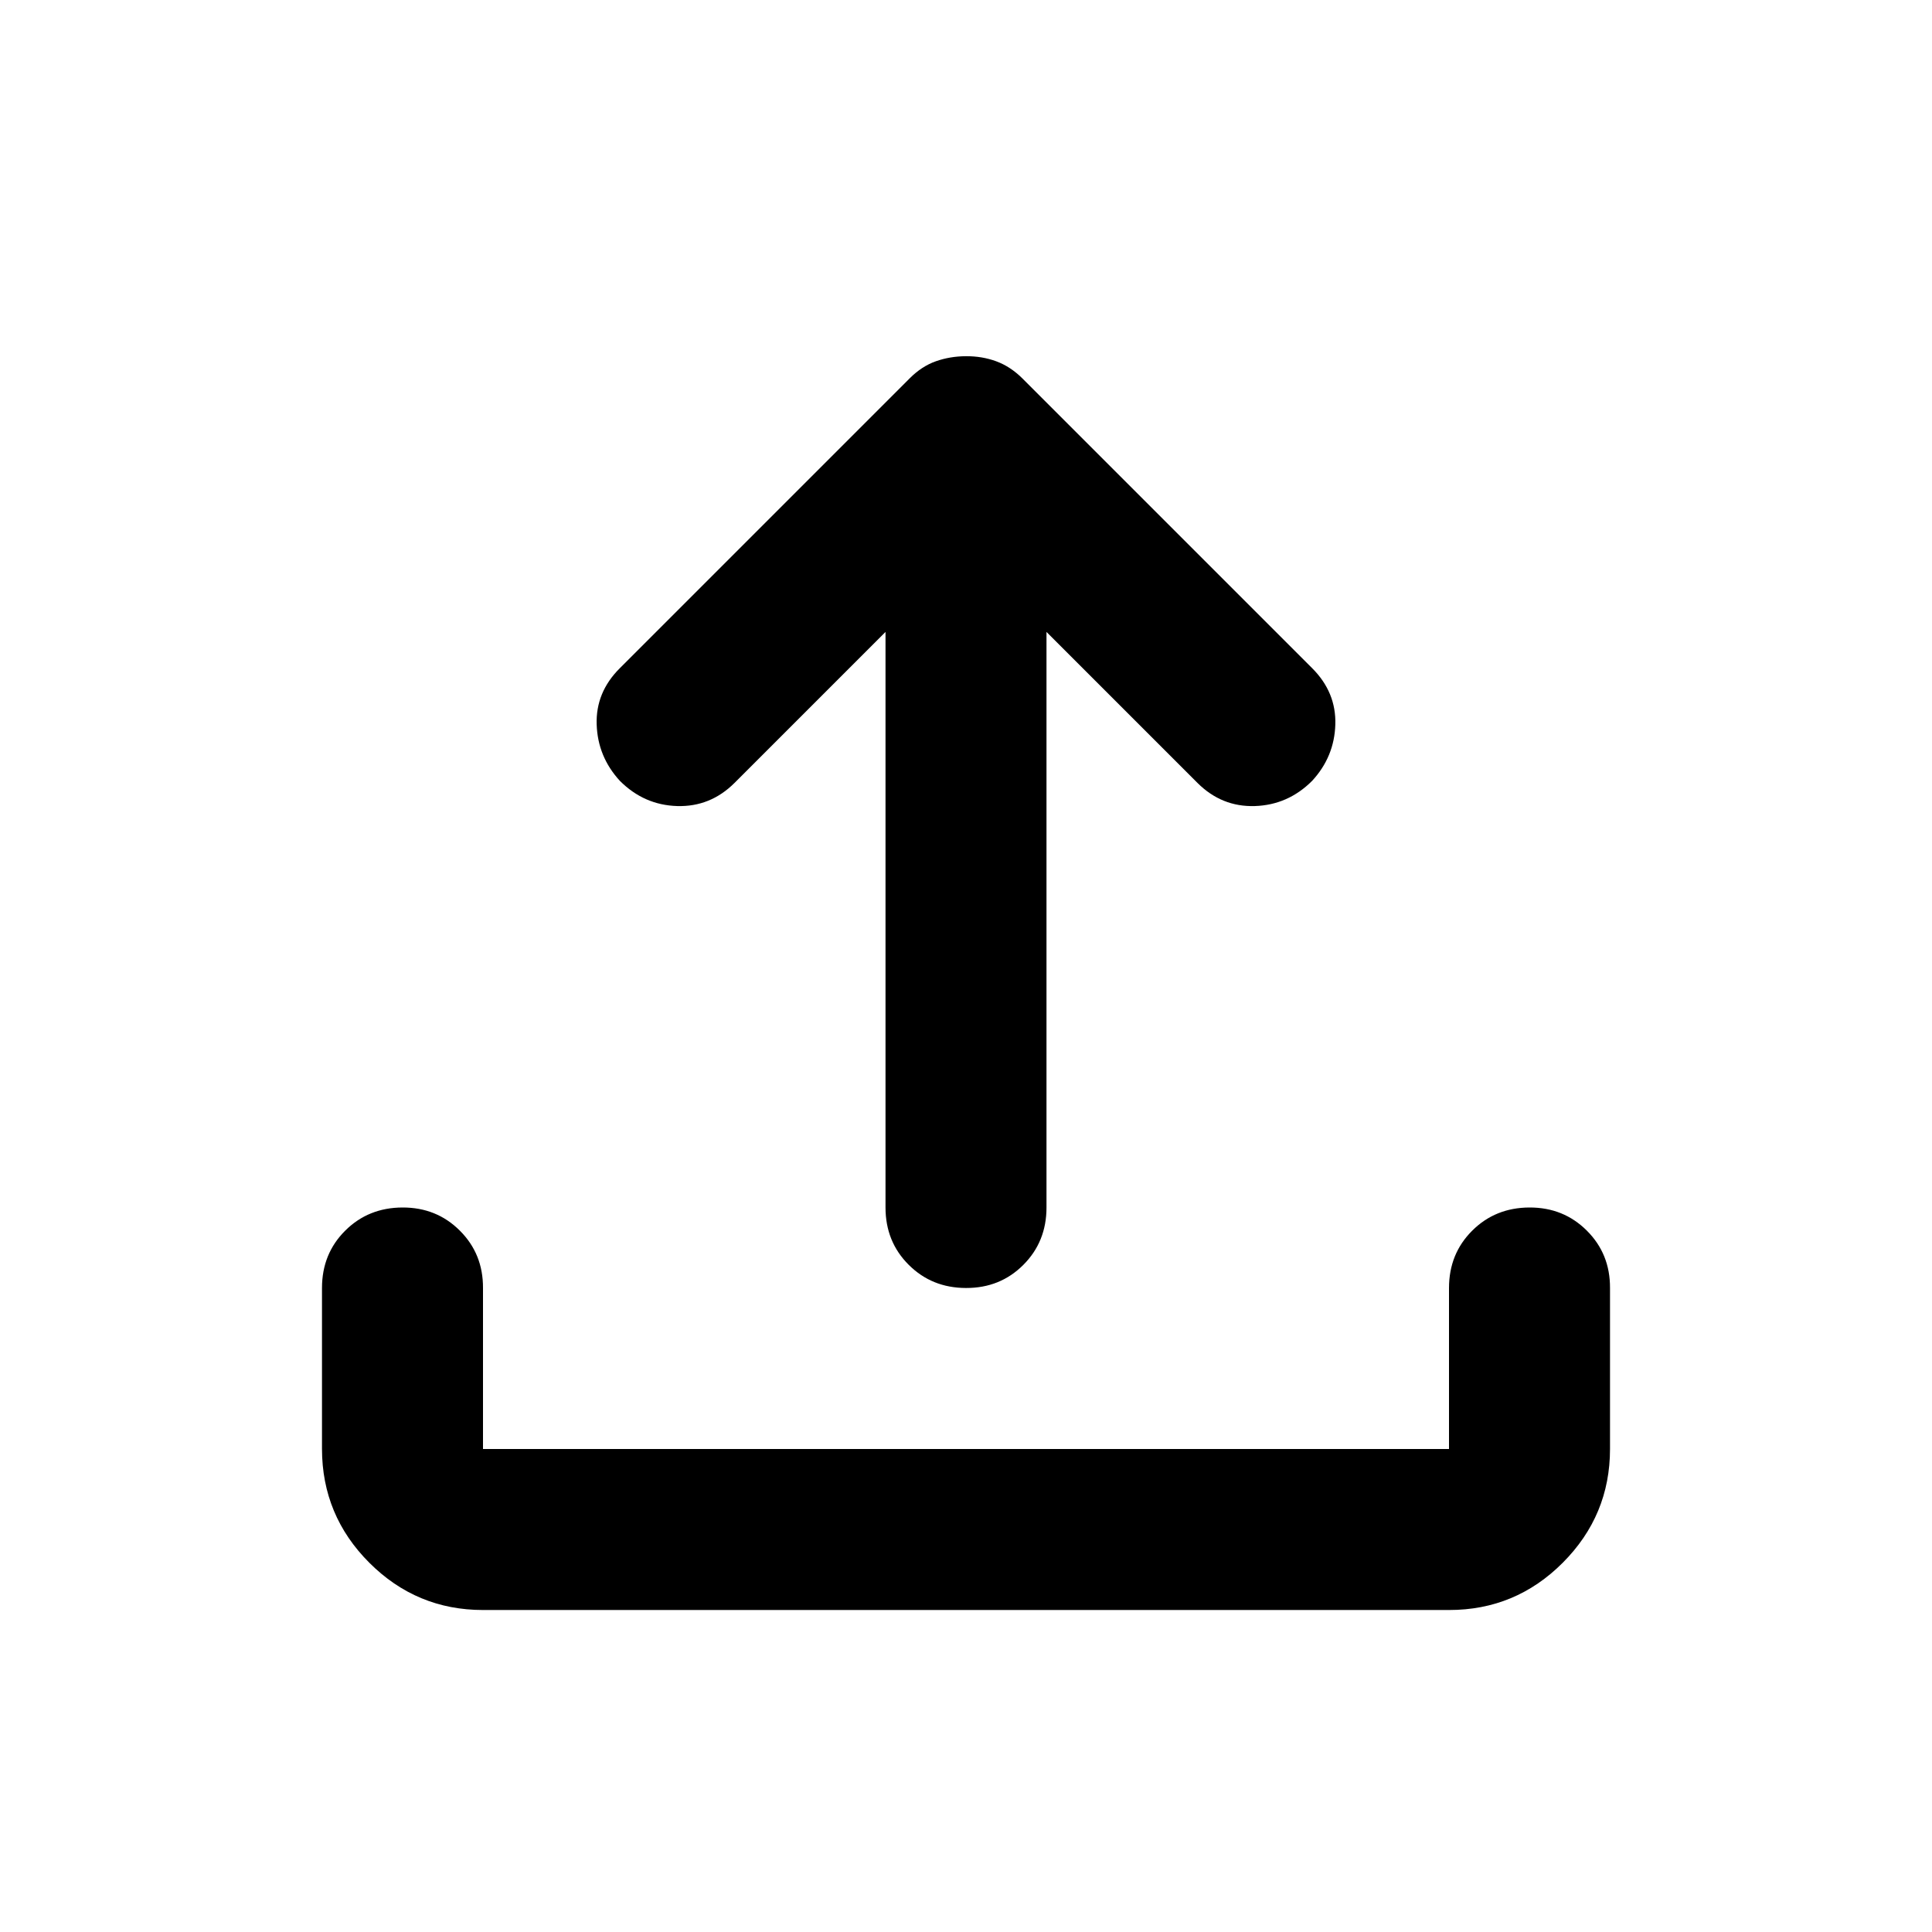 <svg width="56" height="56" viewBox="0 0 56 56" fill="none" xmlns="http://www.w3.org/2000/svg">
<path d="M14 46.667C12.717 46.667 11.618 46.21 10.705 45.297C9.792 44.384 9.335 43.285 9.333 42V37.333C9.333 36.672 9.557 36.118 10.005 35.672C10.453 35.225 11.007 35.002 11.667 35C12.326 34.998 12.881 35.222 13.33 35.672C13.78 36.121 14.003 36.675 14 37.333V42H42V37.333C42 36.672 42.224 36.118 42.672 35.672C43.12 35.225 43.674 35.002 44.333 35C44.993 34.998 45.547 35.222 45.997 35.672C46.447 36.121 46.67 36.675 46.667 37.333V42C46.667 43.283 46.21 44.382 45.297 45.297C44.384 46.212 43.285 46.668 42 46.667H14ZM25.667 18.317L21.292 22.692C20.825 23.158 20.271 23.382 19.63 23.364C18.989 23.345 18.435 23.102 17.967 22.633C17.539 22.167 17.315 21.622 17.295 21C17.274 20.378 17.498 19.833 17.967 19.367L26.367 10.967C26.6 10.733 26.853 10.568 27.125 10.472C27.397 10.376 27.689 10.326 28 10.325C28.311 10.323 28.603 10.372 28.875 10.472C29.147 10.572 29.4 10.736 29.633 10.967L38.033 19.367C38.5 19.833 38.724 20.378 38.705 21C38.687 21.622 38.463 22.167 38.033 22.633C37.567 23.1 37.013 23.343 36.372 23.364C35.731 23.384 35.177 23.16 34.708 22.692L30.333 18.317V35C30.333 35.661 30.109 36.216 29.661 36.664C29.213 37.112 28.66 37.335 28 37.333C27.34 37.332 26.787 37.108 26.339 36.661C25.891 36.215 25.667 35.661 25.667 35V18.317Z" fill="black"/>
</svg>
